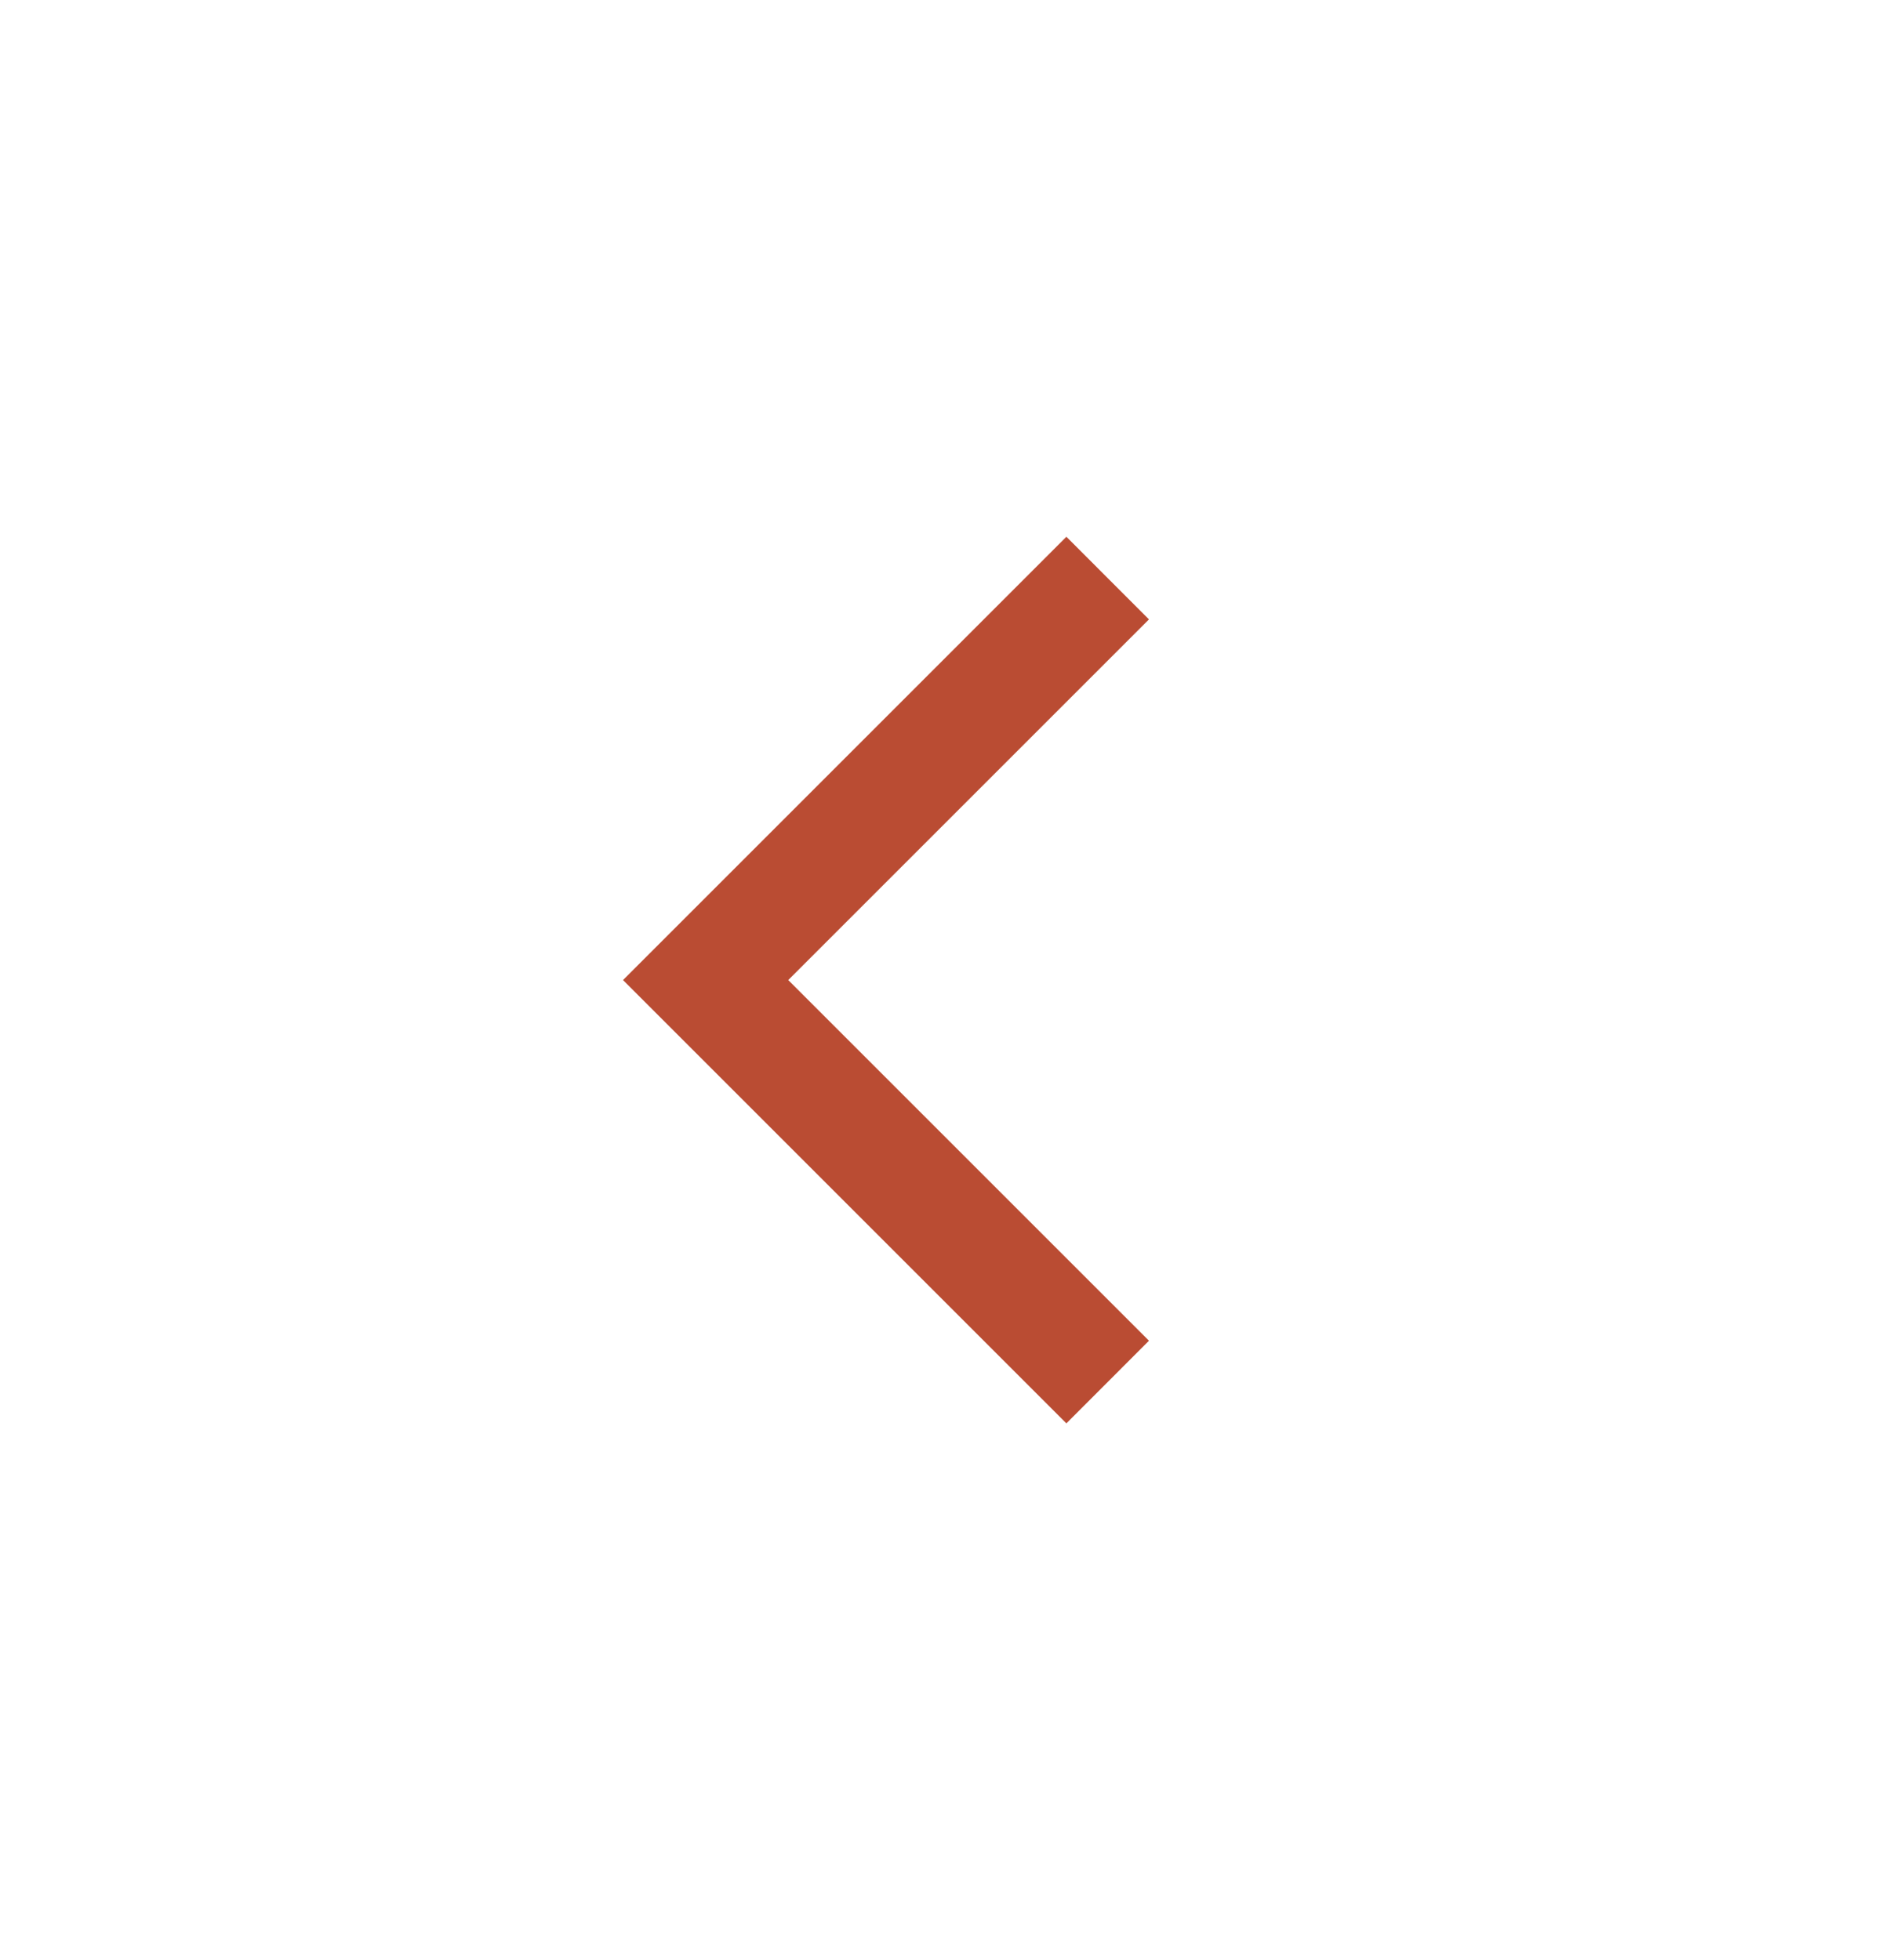 <svg width="24" height="25" viewBox="0 0 24 25" fill="none" xmlns="http://www.w3.org/2000/svg">
<mask id="mask0_3781_51" style="mask-type:alpha" maskUnits="userSpaceOnUse" x="0" y="0" width="24" height="25">
<rect x="24" y="24.5" width="24" height="24" transform="rotate(-180 24 24.5)" fill="#D9D9D9"/>
</mask>
<g mask="url(#mask0_3781_51)">
<path d="M10.052 12.5L14.652 17.1L13.599 18.154L7.945 12.5L13.599 6.846L14.652 7.9L10.052 12.5Z" fill="#BA4C33"/>
</g>
</svg>
